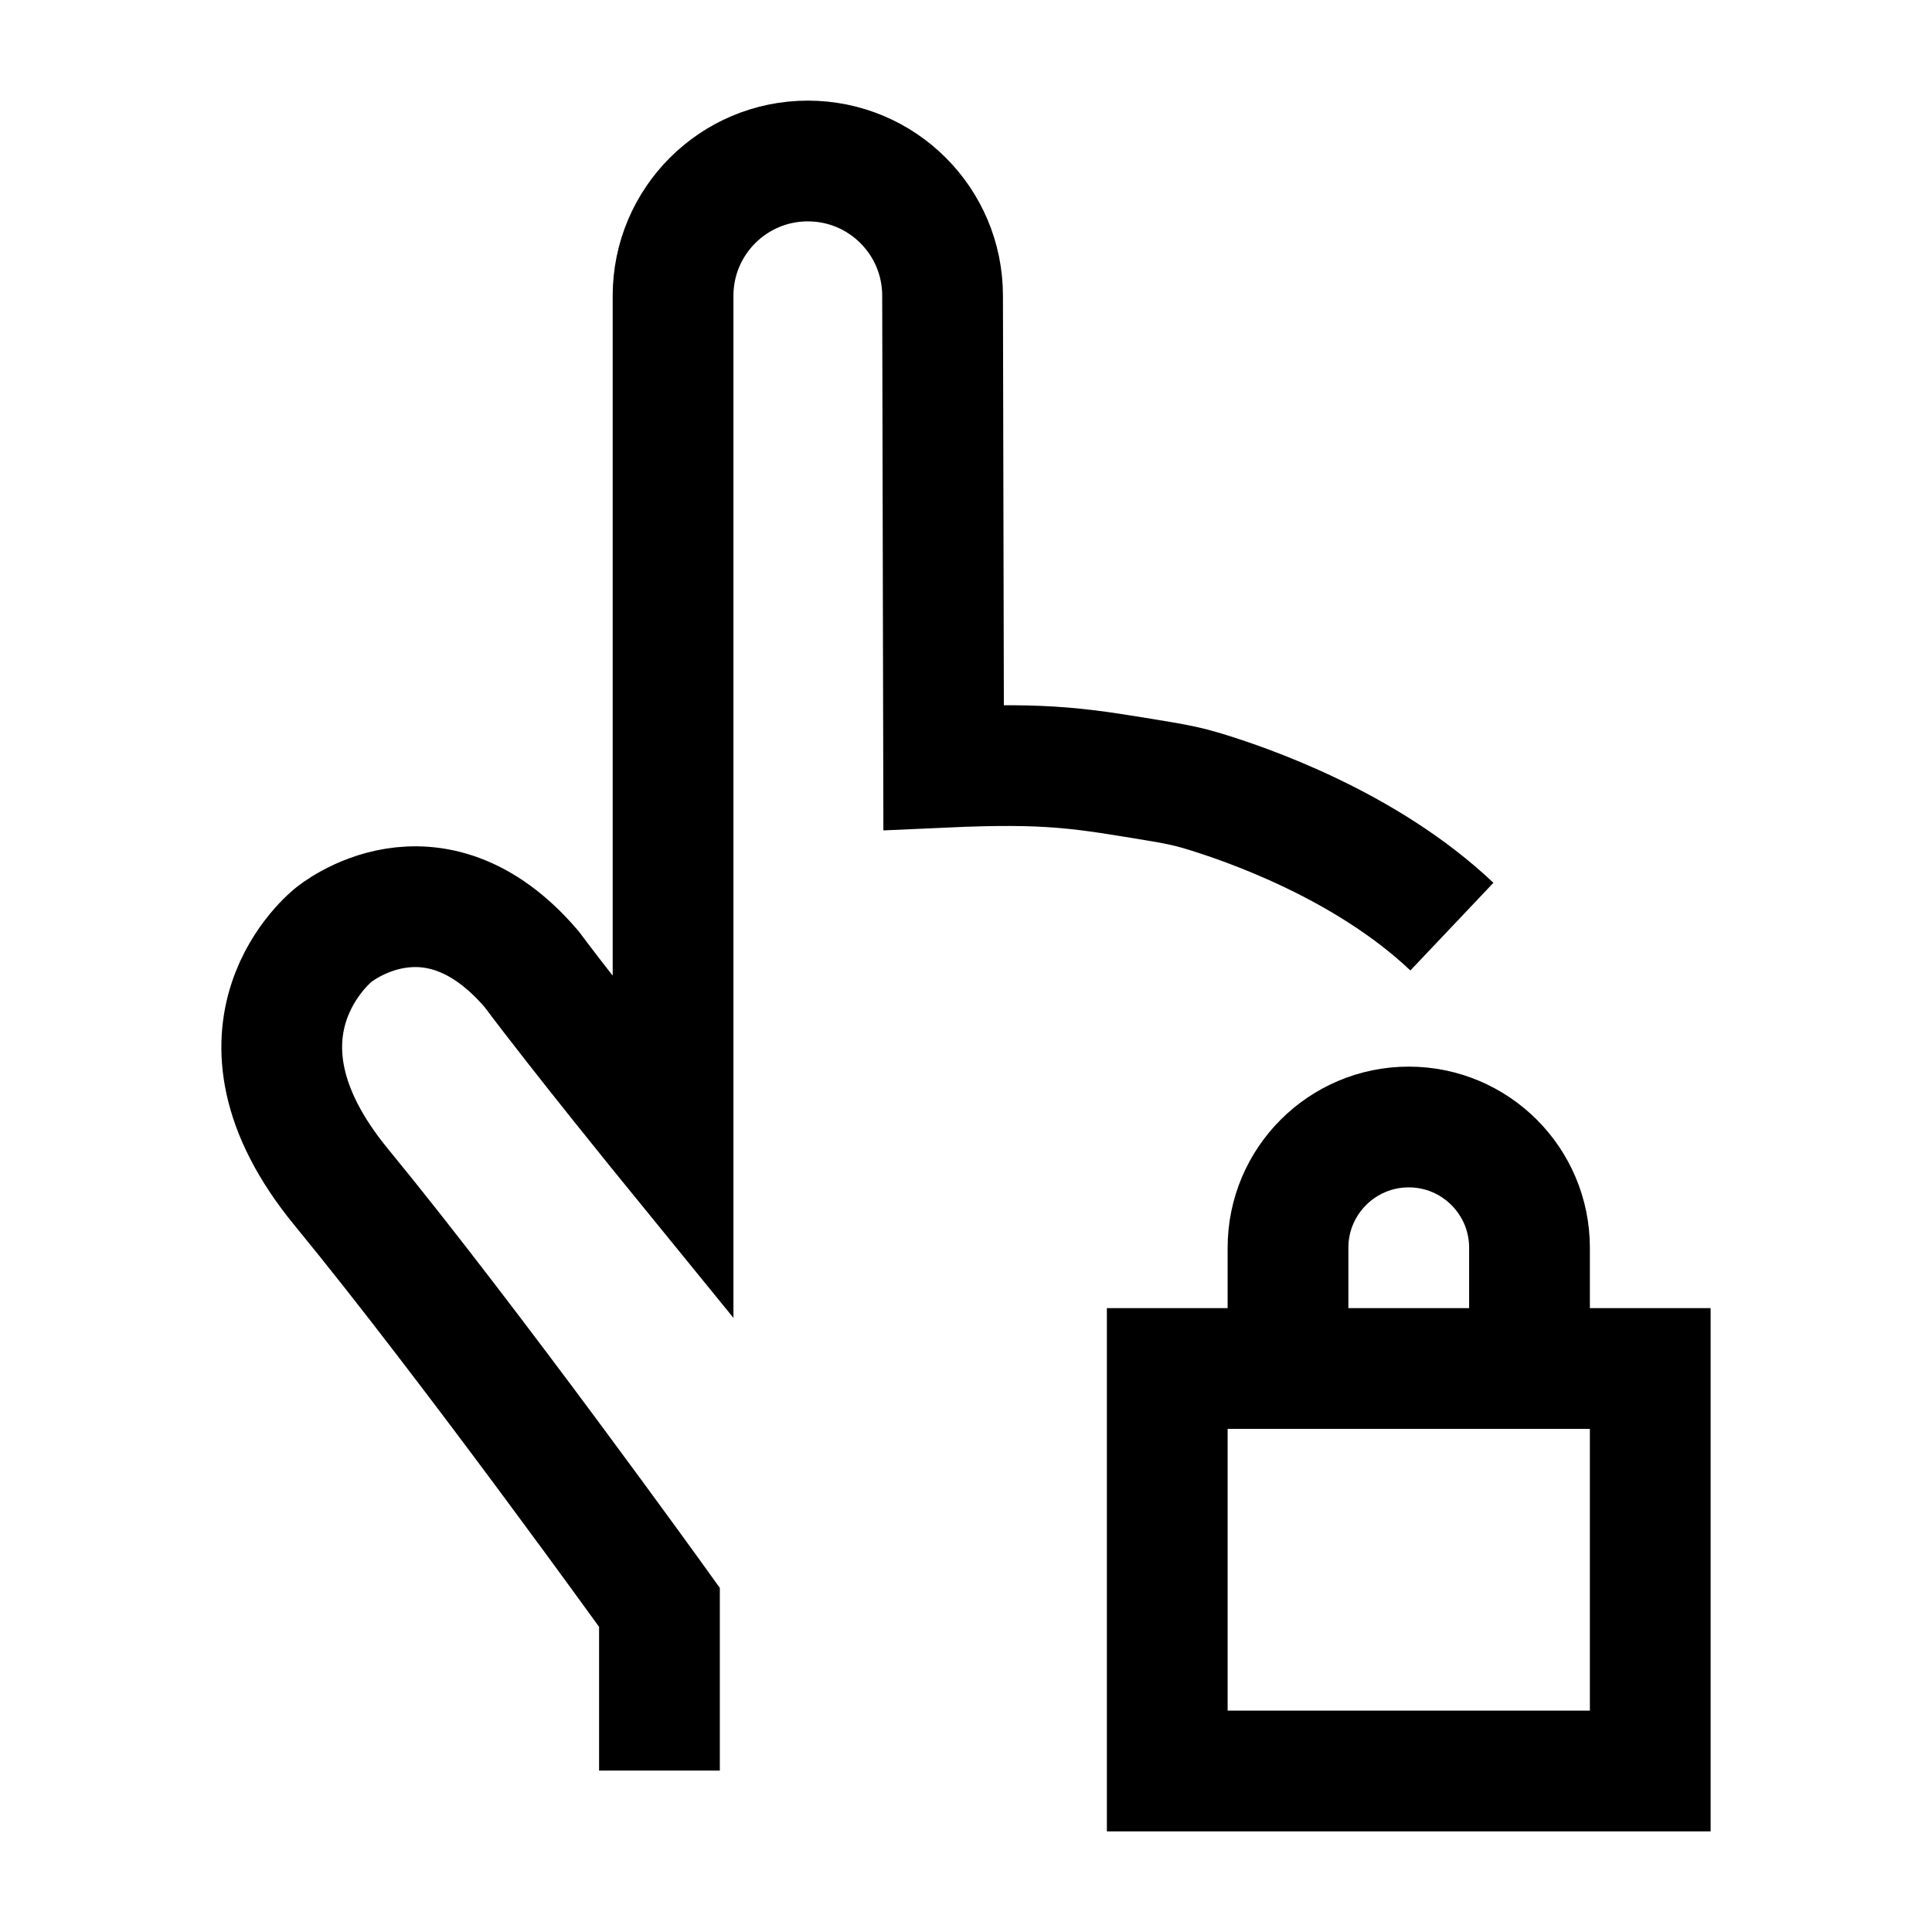 <svg width="24" height="24" viewBox="0 0 24 24" fill="none" xmlns="http://www.w3.org/2000/svg">
    <path d="M19 17V15.5C19 14.672 18.328 14 17.5 14C16.672 14 16 14.672 16 15.5V17" stroke="currentColor" stroke-width="1.5"/>
    <path d="M20.5 17H14.5V22H20.5V17Z" stroke="currentColor" stroke-width="1.5"/>
    <path d="M8.192 21.995L8.192 19.967C8.192 19.967 5.849 16.706 4.241 14.749C2.632 12.792 4.144 11.613 4.144 11.613C4.144 11.613 5.366 10.592 6.604 12.039C7.214 12.855 8.361 14.263 8.361 14.263V3.674C8.361 2.749 9.111 2 10.035 2C10.96 2 11.709 2.749 11.709 3.674L11.722 9.531C13.053 9.471 13.44 9.547 14.431 9.711C14.593 9.738 14.755 9.77 14.913 9.817C15.485 9.987 16.97 10.501 18.036 11.511" stroke="currentColor" stroke-width="1.5"/>
</svg>
